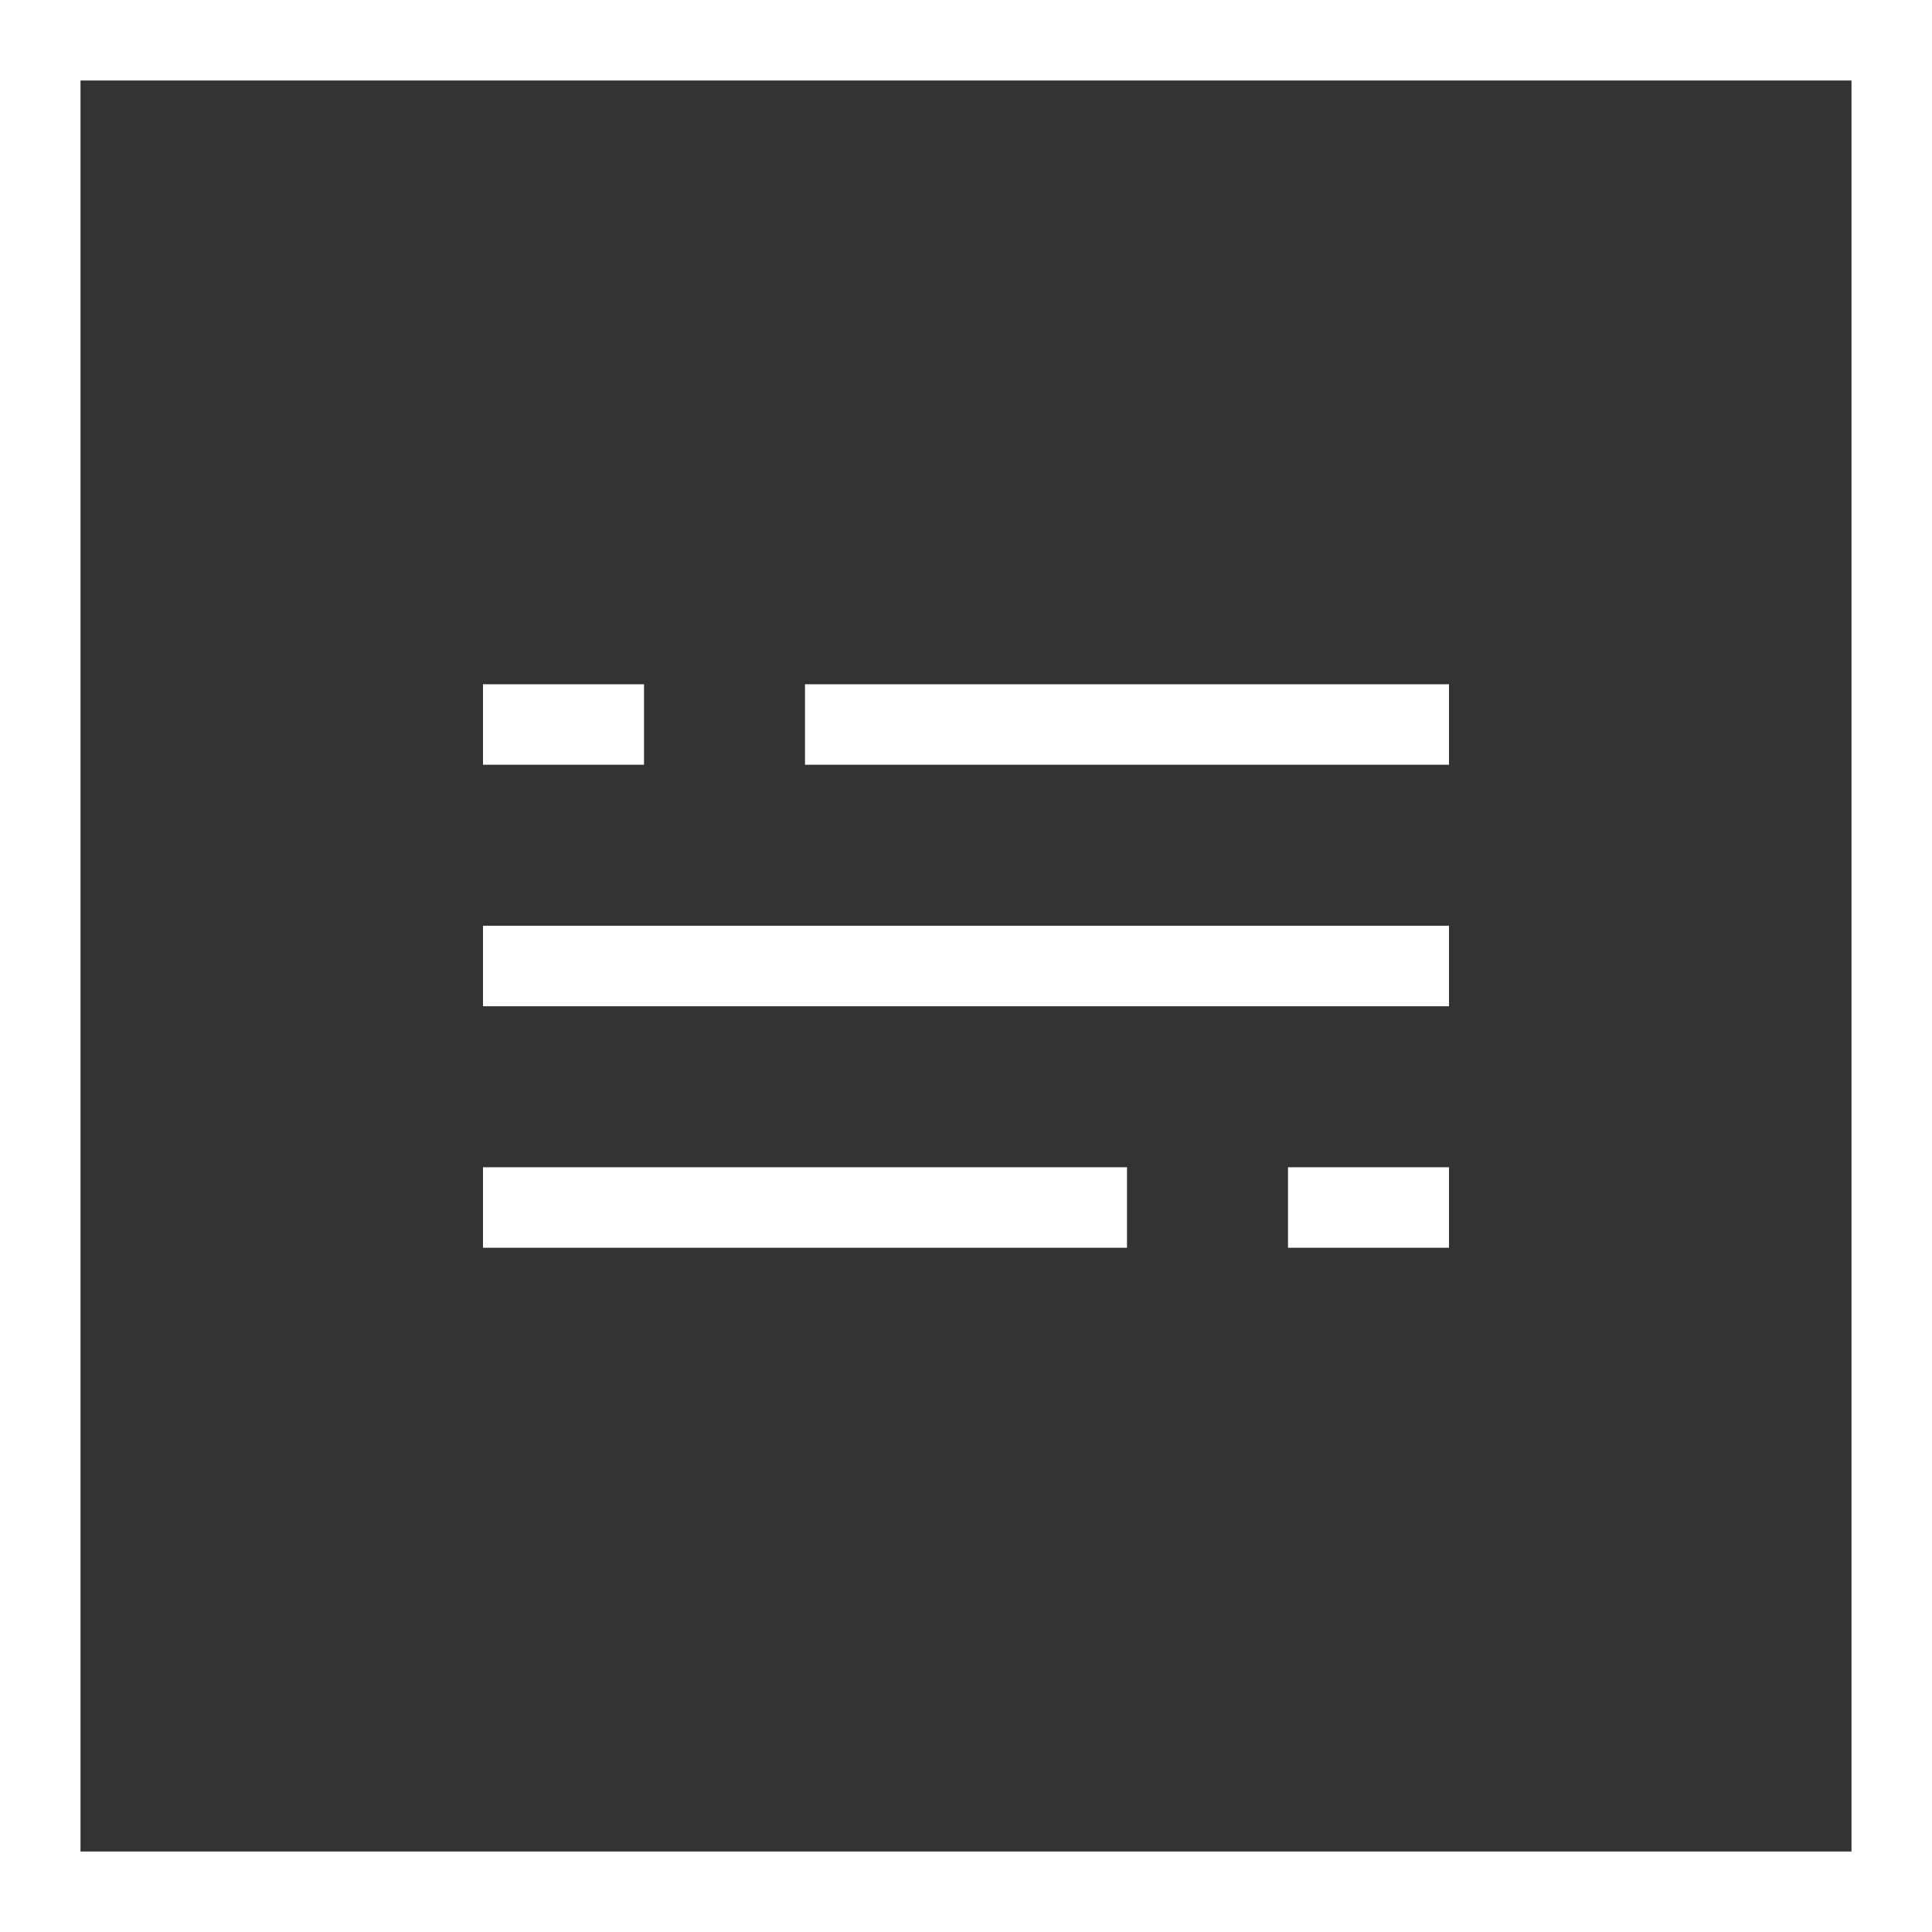 <svg width="48" height="48" viewBox="0 0 48 48" fill="none" xmlns="http://www.w3.org/2000/svg">
<rect x="0" y="0" width="48" height="48" fill="#333333" stroke="none"/>
<rect x="1" y="1" width="46" height="46" stroke="white" stroke-width="2"/>
<rect x="12" y="17" width="4" height="2" fill="white"/>
<rect width="4" height="2" transform="matrix(-1 0 0 1 36 29)" fill="white"/>
<rect x="20" y="17" width="16" height="2" fill="white"/>
<rect width="16" height="2" transform="matrix(-1 0 0 1 28 29)" fill="white"/>
<rect x="12" y="23" width="24" height="2" fill="white"/>
</svg>
